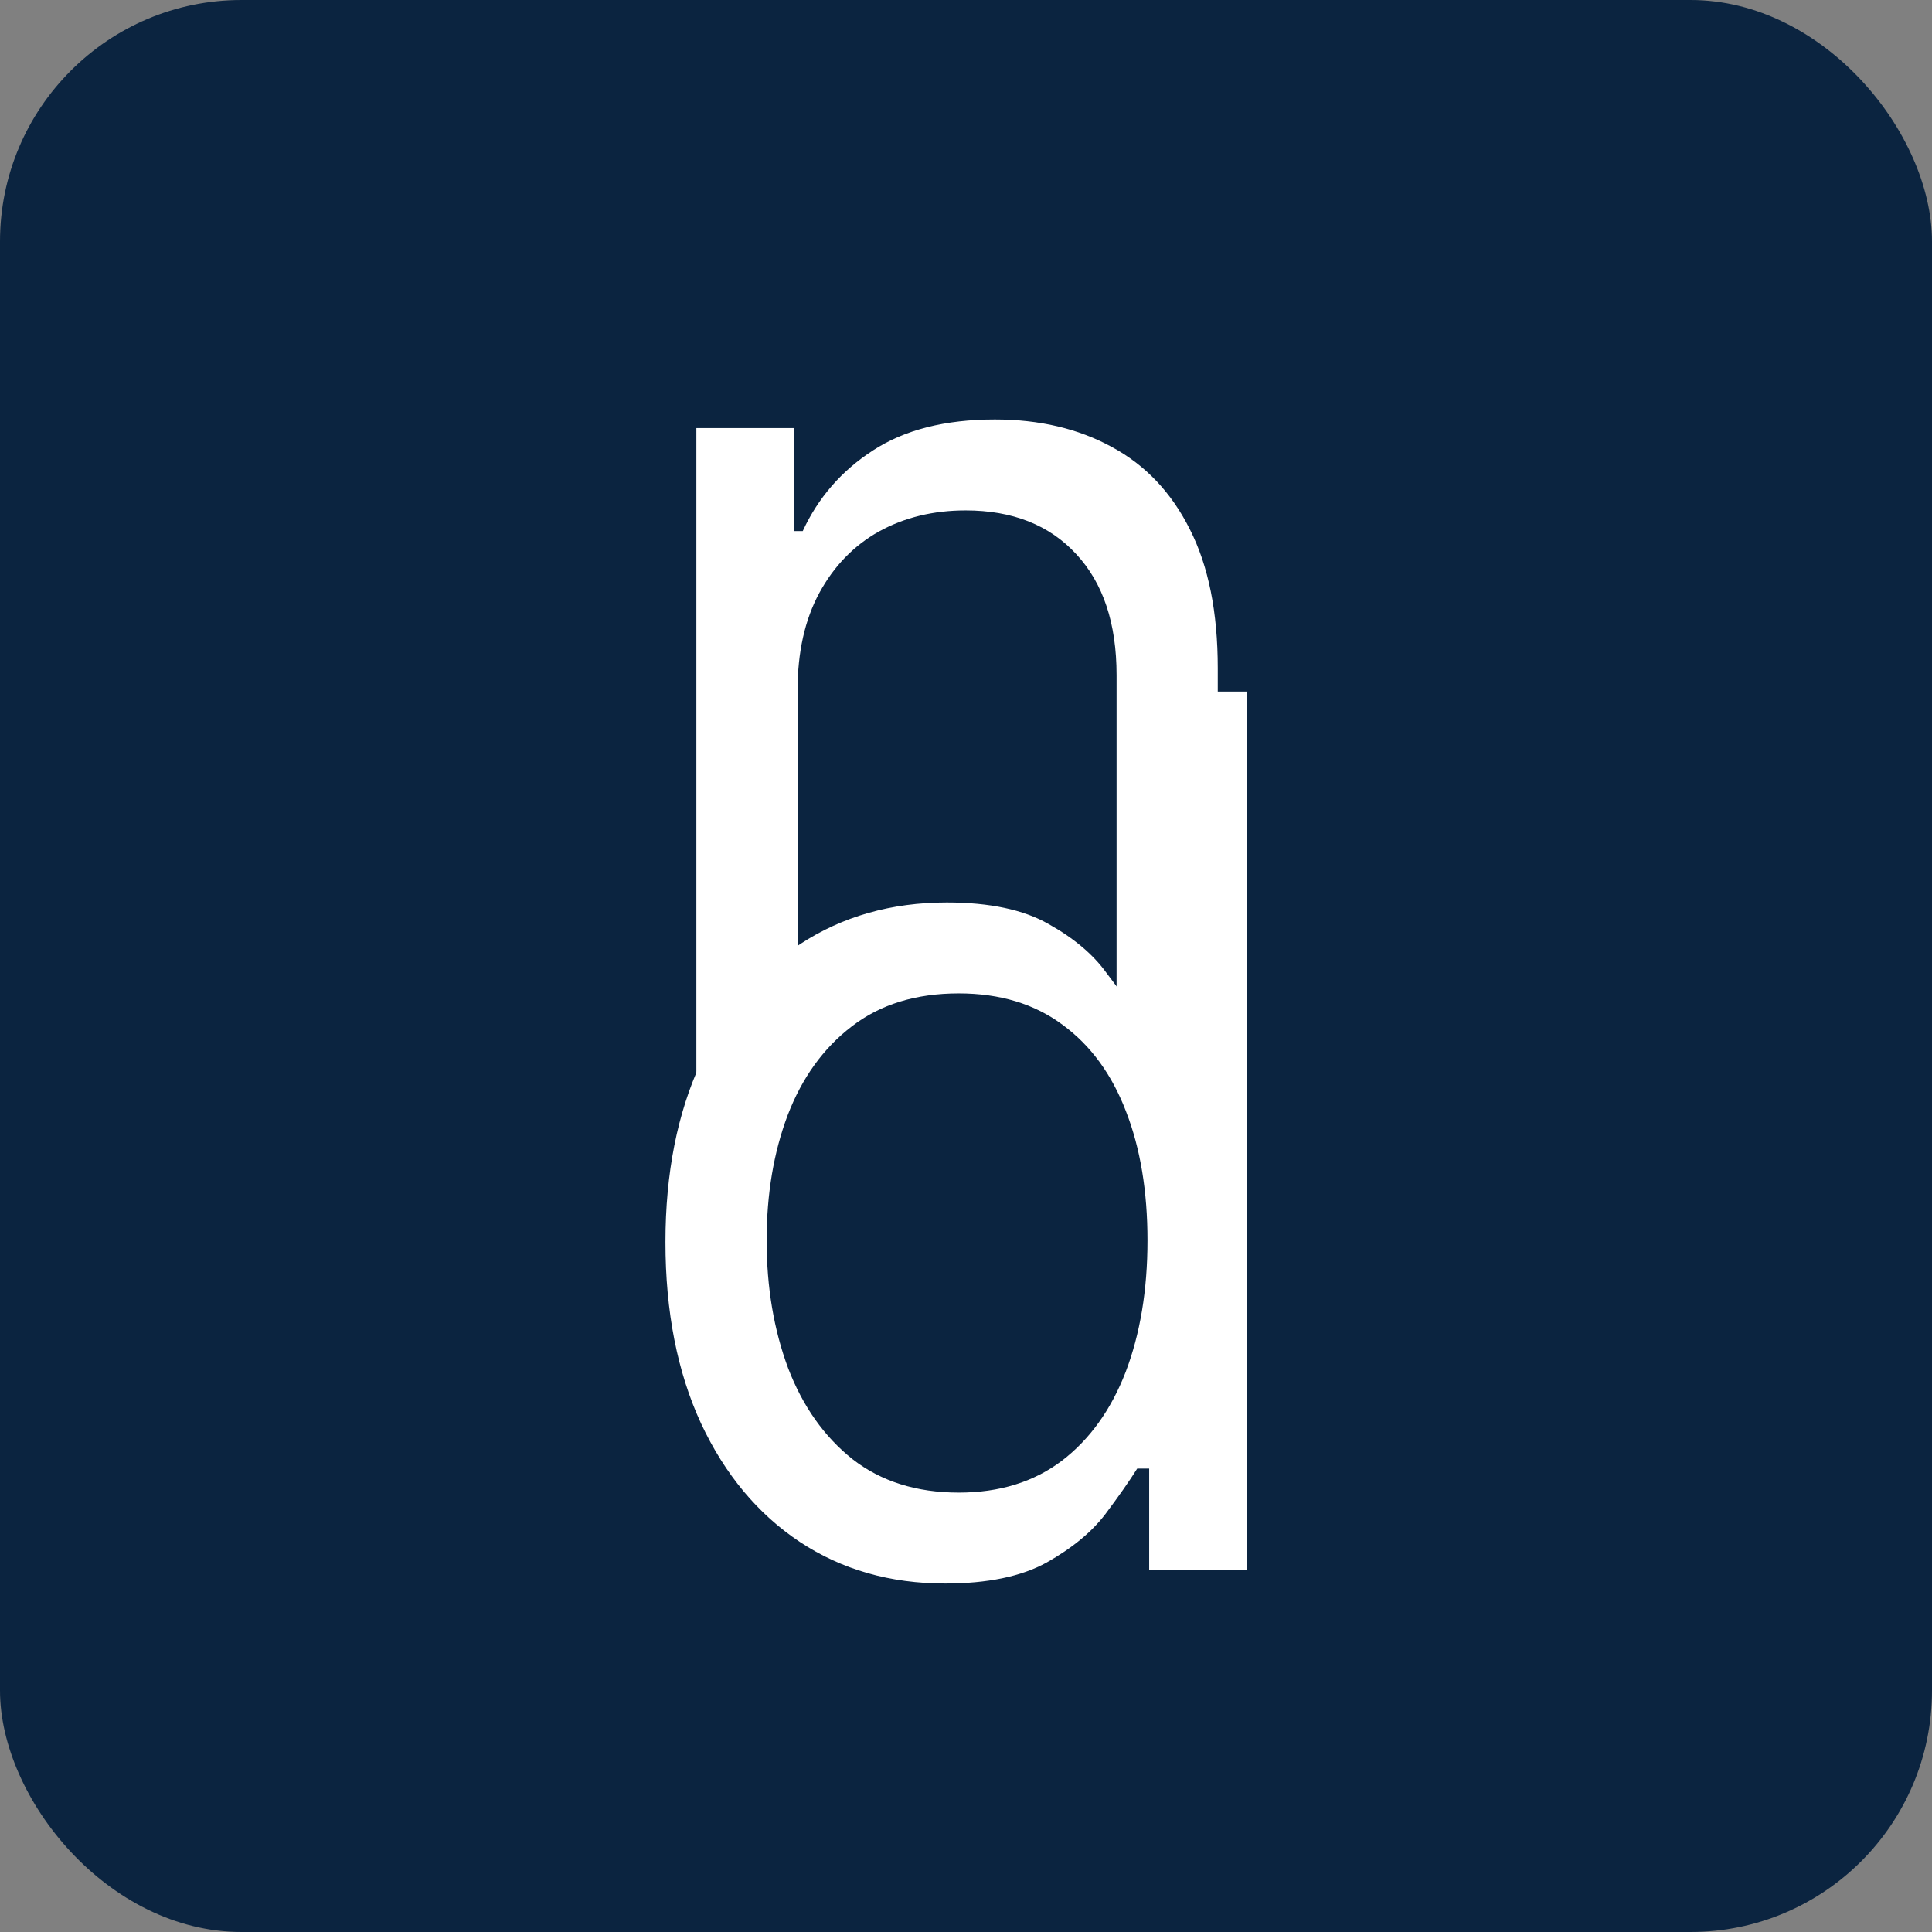 <svg width="16" height="16" viewBox="0 0 16 16" fill="none" xmlns="http://www.w3.org/2000/svg">
<rect x="0" y="0" width="16" height="16" fill="#808080" stroke="none"/>
<g clip-path="url(#clip0_642_75)">
<rect width="16" height="16" rx="2" fill="#0B2440"/>
<path d="M7.827 13.114C7.372 13.114 6.971 12.999 6.623 12.769C6.275 12.537 6.003 12.21 5.806 11.789C5.61 11.365 5.511 10.865 5.511 10.287C5.511 9.714 5.61 9.217 5.806 8.795C6.003 8.374 6.276 8.049 6.626 7.819C6.977 7.589 7.382 7.474 7.841 7.474C8.196 7.474 8.477 7.534 8.683 7.652C8.891 7.768 9.049 7.901 9.158 8.05C9.27 8.197 9.356 8.317 9.418 8.412H9.489V5.727H10.327V13H9.517V12.162H9.418C9.356 12.261 9.268 12.387 9.155 12.538C9.041 12.688 8.879 12.821 8.668 12.94C8.458 13.056 8.177 13.114 7.827 13.114ZM7.94 12.361C8.277 12.361 8.561 12.273 8.793 12.098C9.025 11.921 9.201 11.675 9.322 11.363C9.442 11.048 9.503 10.685 9.503 10.273C9.503 9.866 9.444 9.509 9.325 9.204C9.207 8.896 9.032 8.657 8.8 8.487C8.568 8.314 8.281 8.227 7.94 8.227C7.585 8.227 7.289 8.318 7.053 8.501C6.818 8.681 6.642 8.926 6.523 9.236C6.407 9.544 6.349 9.889 6.349 10.273C6.349 10.661 6.409 11.014 6.527 11.331C6.648 11.646 6.825 11.897 7.06 12.084C7.296 12.268 7.59 12.361 7.94 12.361Z" fill="white"/>
<path d="M6.605 5.719V9H5.767V3.545H6.577V4.398H6.648C6.776 4.121 6.97 3.898 7.23 3.73C7.491 3.56 7.827 3.474 8.239 3.474C8.608 3.474 8.931 3.55 9.208 3.702C9.485 3.851 9.701 4.078 9.854 4.384C10.008 4.687 10.085 5.07 10.085 5.534V9H9.247V5.591C9.247 5.162 9.136 4.829 8.913 4.589C8.691 4.348 8.385 4.227 7.997 4.227C7.73 4.227 7.491 4.285 7.28 4.401C7.072 4.517 6.907 4.687 6.786 4.909C6.665 5.132 6.605 5.402 6.605 5.719Z" fill="white"/>
</g>
<defs>
<clipPath id="clip0_642_75">
<rect width="16" height="16" rx="2" fill="white"/>
</clipPath>
</defs>
</svg>
